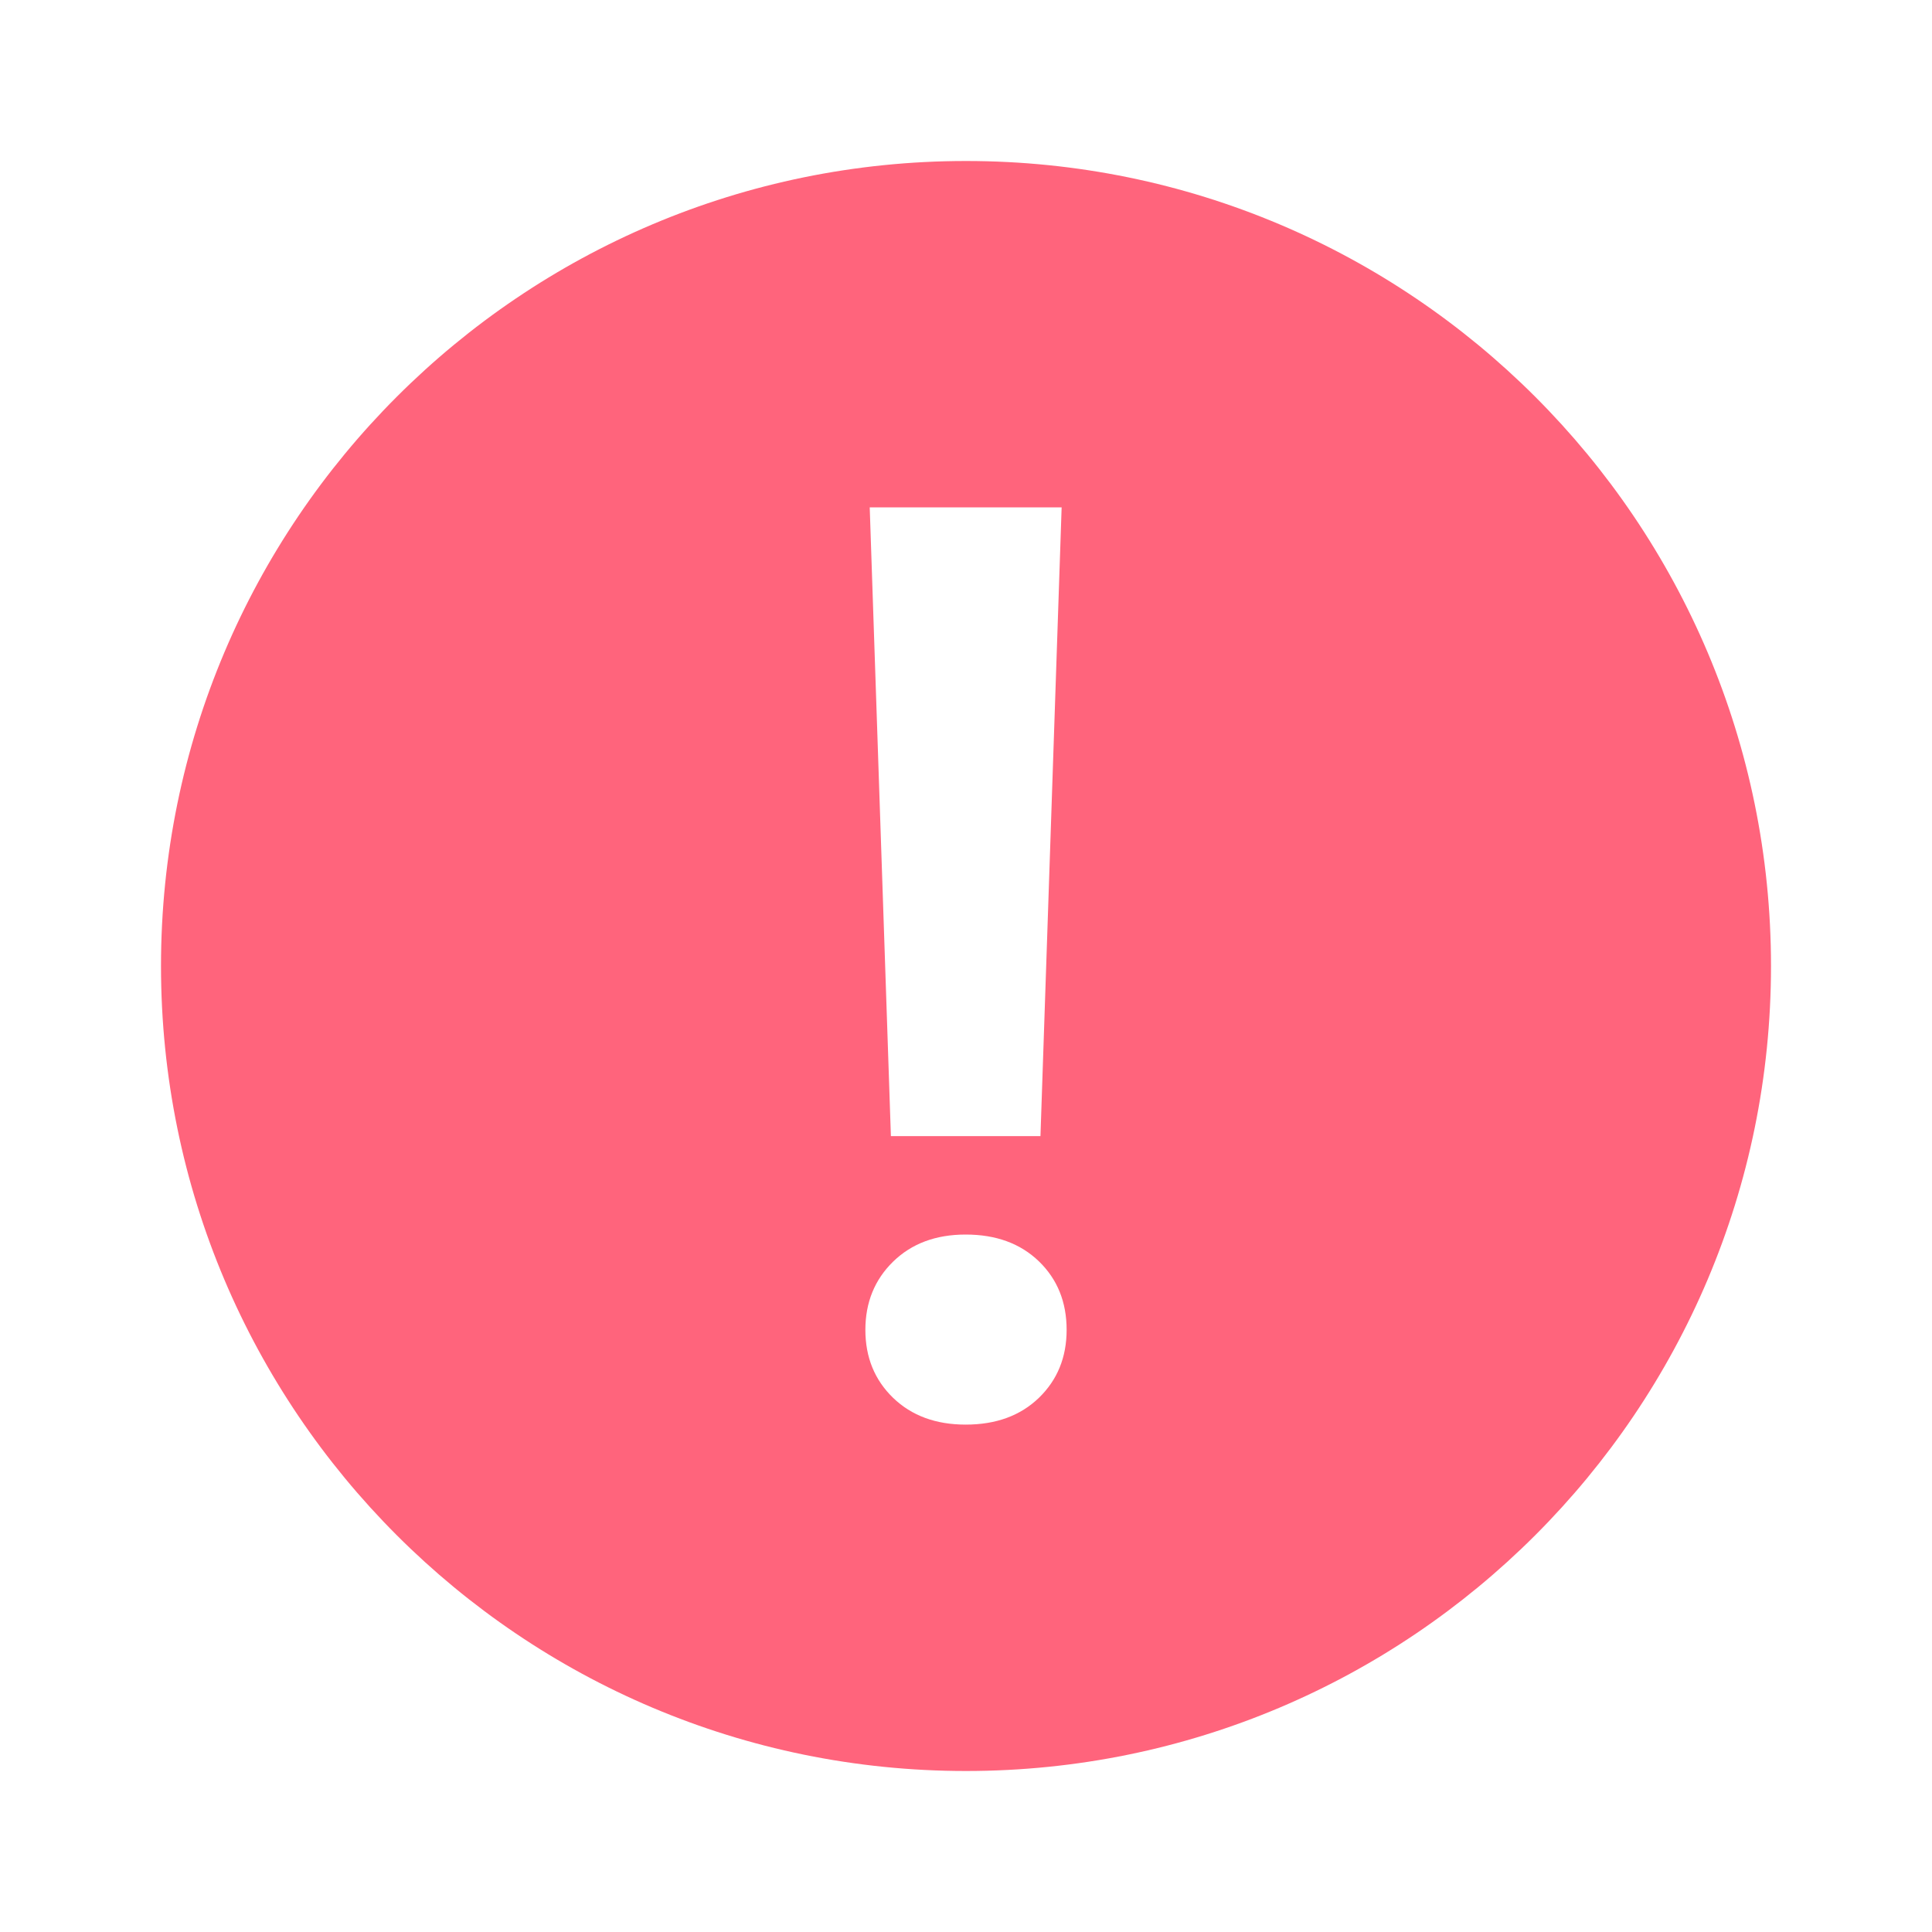 <svg width="24" height="24" viewBox="0 0 24 24" fill="none" xmlns="http://www.w3.org/2000/svg">
    <path fill-rule="evenodd" clip-rule="evenodd" d="M12 22C17.523 22 22 17.523 22 12C22 6.477 17.523 2 12 2C6.477 2 2 6.477 2 12C2 17.523 6.477 22 12 22ZM12.925 14.113L13.188 6.303H10.804L11.067 14.113H12.925ZM11.996 17.697C12.373 17.697 12.676 17.586 12.906 17.364C13.135 17.142 13.25 16.861 13.25 16.52C13.25 16.174 13.135 15.891 12.906 15.669C12.676 15.447 12.373 15.336 11.996 15.336C11.625 15.336 11.324 15.448 11.094 15.673C10.865 15.897 10.75 16.18 10.75 16.52C10.75 16.861 10.865 17.142 11.094 17.364C11.324 17.586 11.625 17.697 11.996 17.697Z" fill="#FF647C"/>
</svg>
